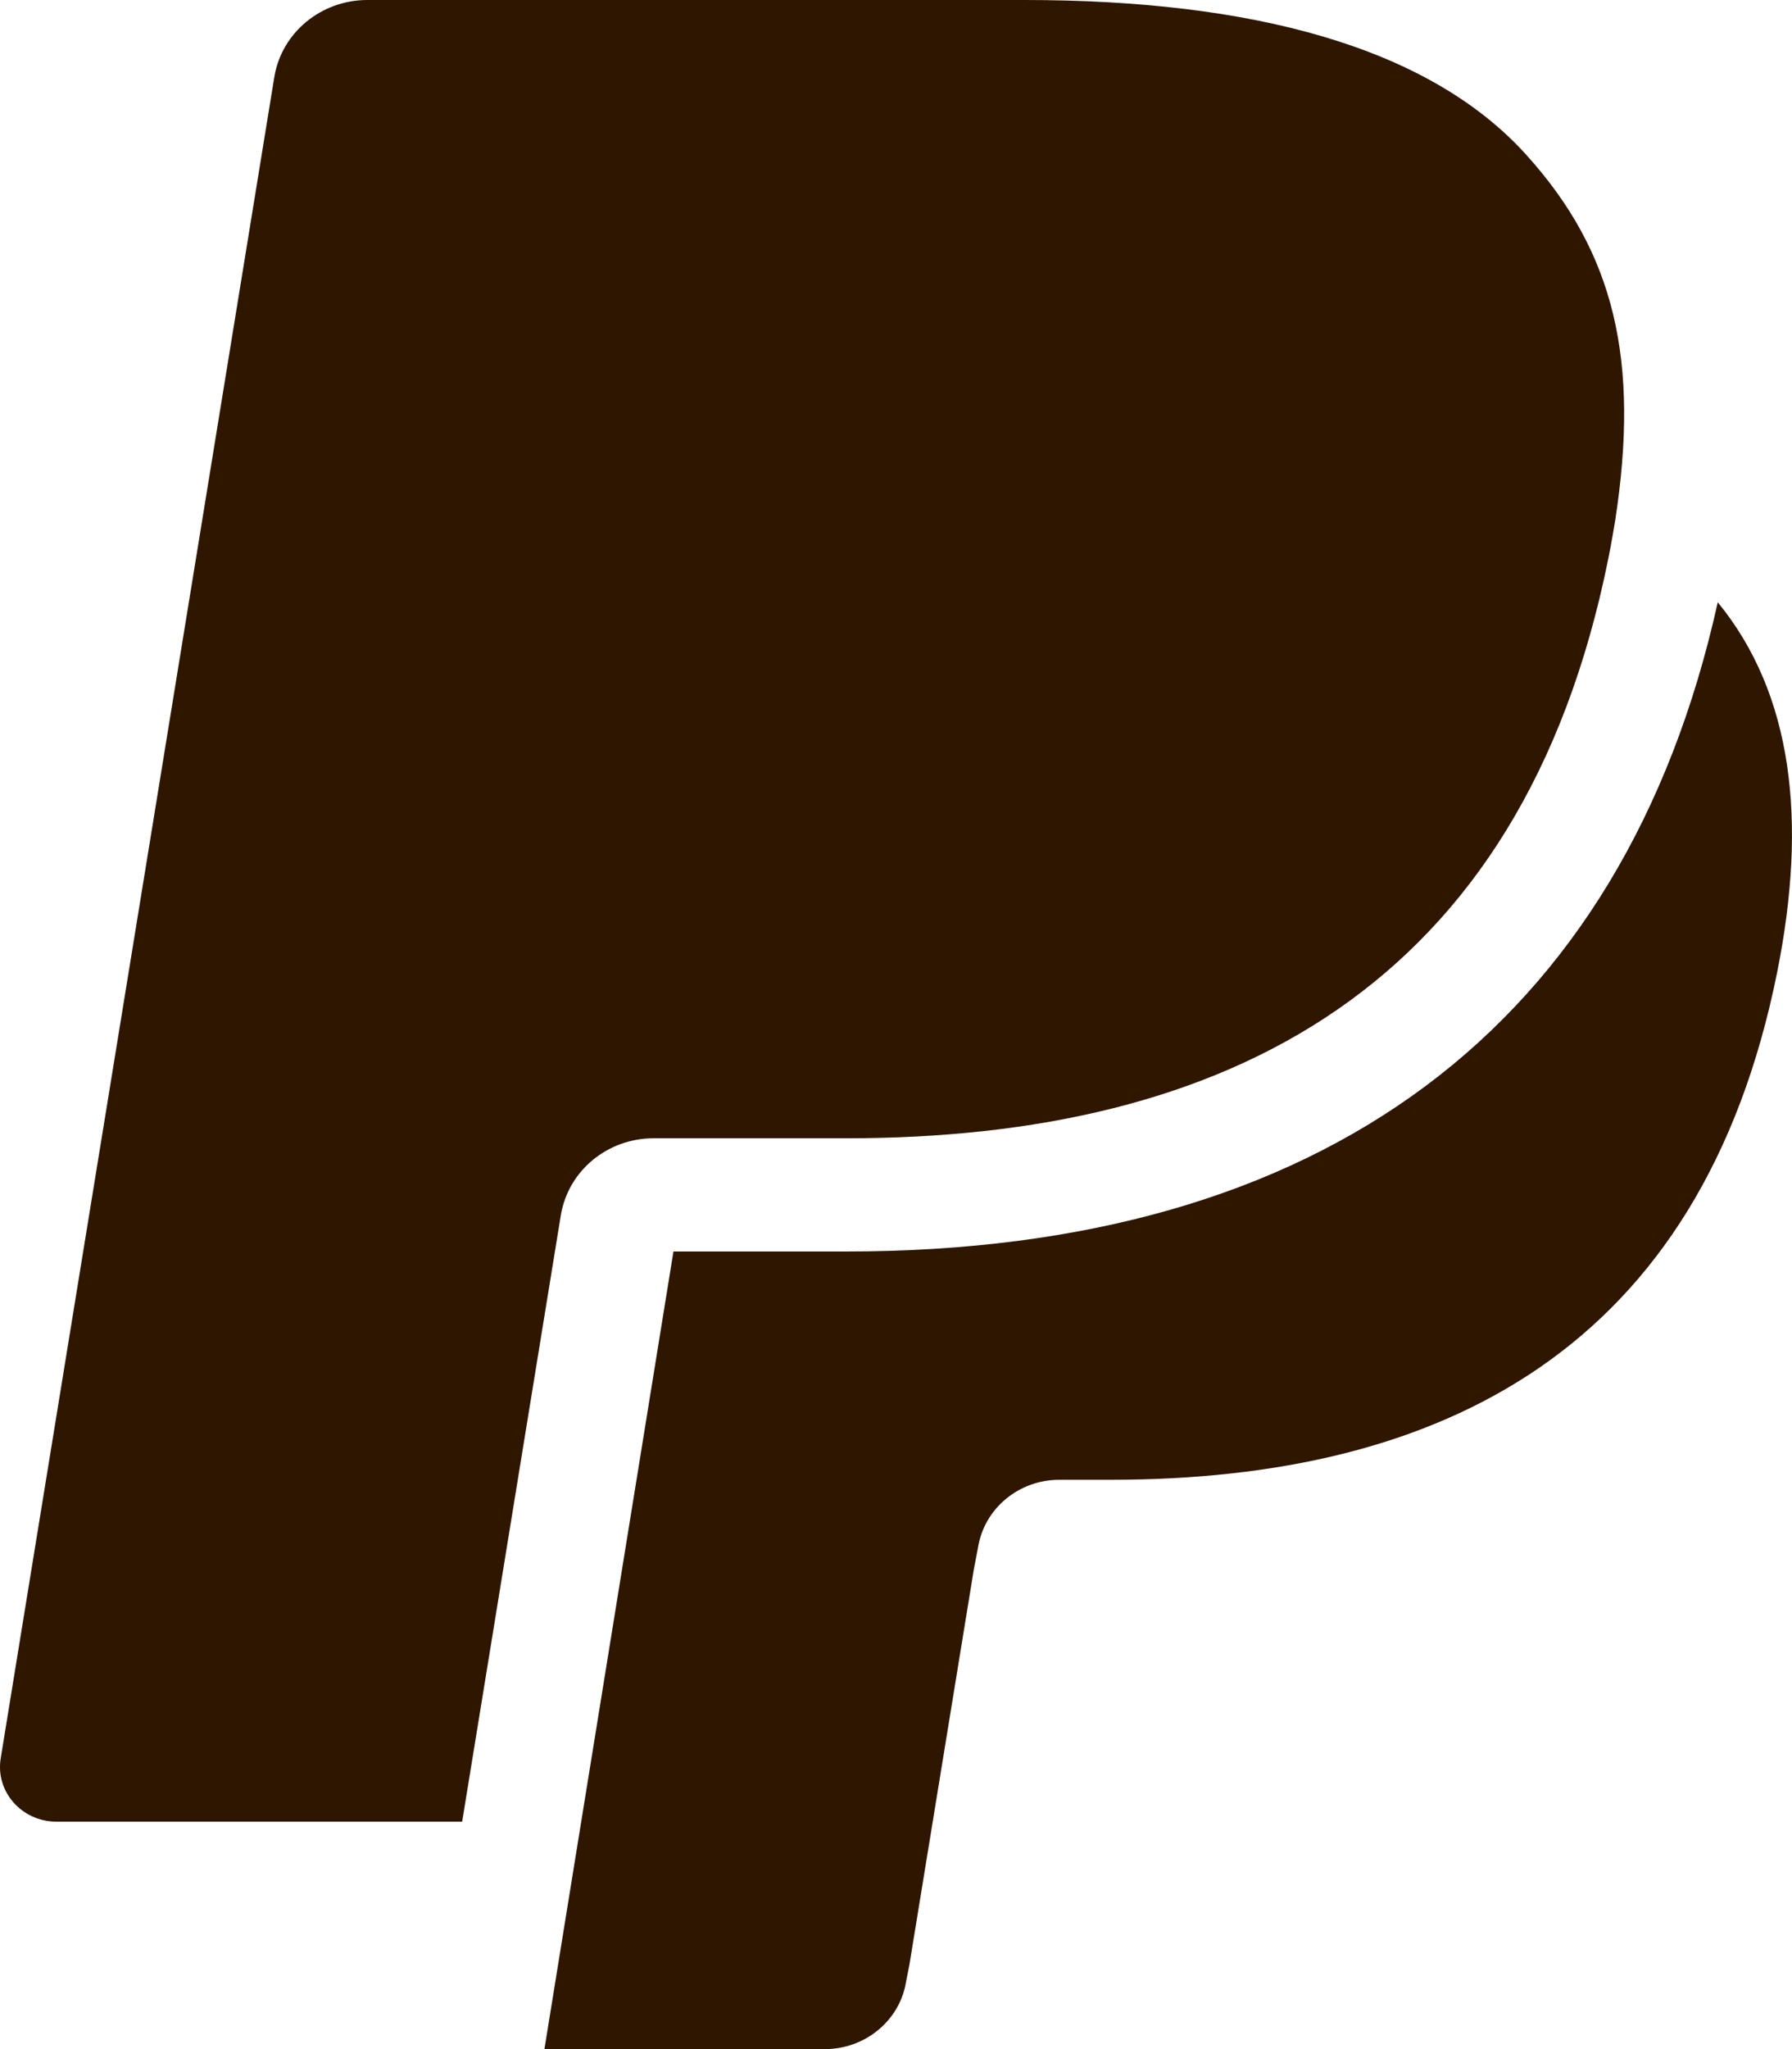 <svg width="21" height="24" viewBox="0 0 21 24" fill="none" xmlns="http://www.w3.org/2000/svg">
<path d="M17.883 1.81C16.736 0.543 14.662 0 12.007 0H4.305C3.763 0 3.301 0.382 3.215 0.9L0.008 20.596C-0.055 20.985 0.256 21.336 0.661 21.336H5.416L6.61 14.001L6.573 14.232C6.658 13.714 7.117 13.332 7.66 13.332H9.919C14.359 13.332 17.834 11.586 18.849 6.535C18.88 6.385 18.928 6.097 18.928 6.097C19.216 4.228 18.926 2.961 17.883 1.81Z" fill="#2F1600"/>
<path d="M20.13 7.054C19.026 12.027 15.505 14.658 9.918 14.658H7.892L6.38 24H9.666C10.14 24 10.545 23.665 10.618 23.211L10.657 23.013L11.413 18.376L11.462 18.121C11.536 17.667 11.94 17.332 12.413 17.332H13.014C16.898 17.332 19.938 15.805 20.826 11.388C21.182 9.615 21.01 8.128 20.13 7.054Z" fill="#2F1600"/>
</svg>
